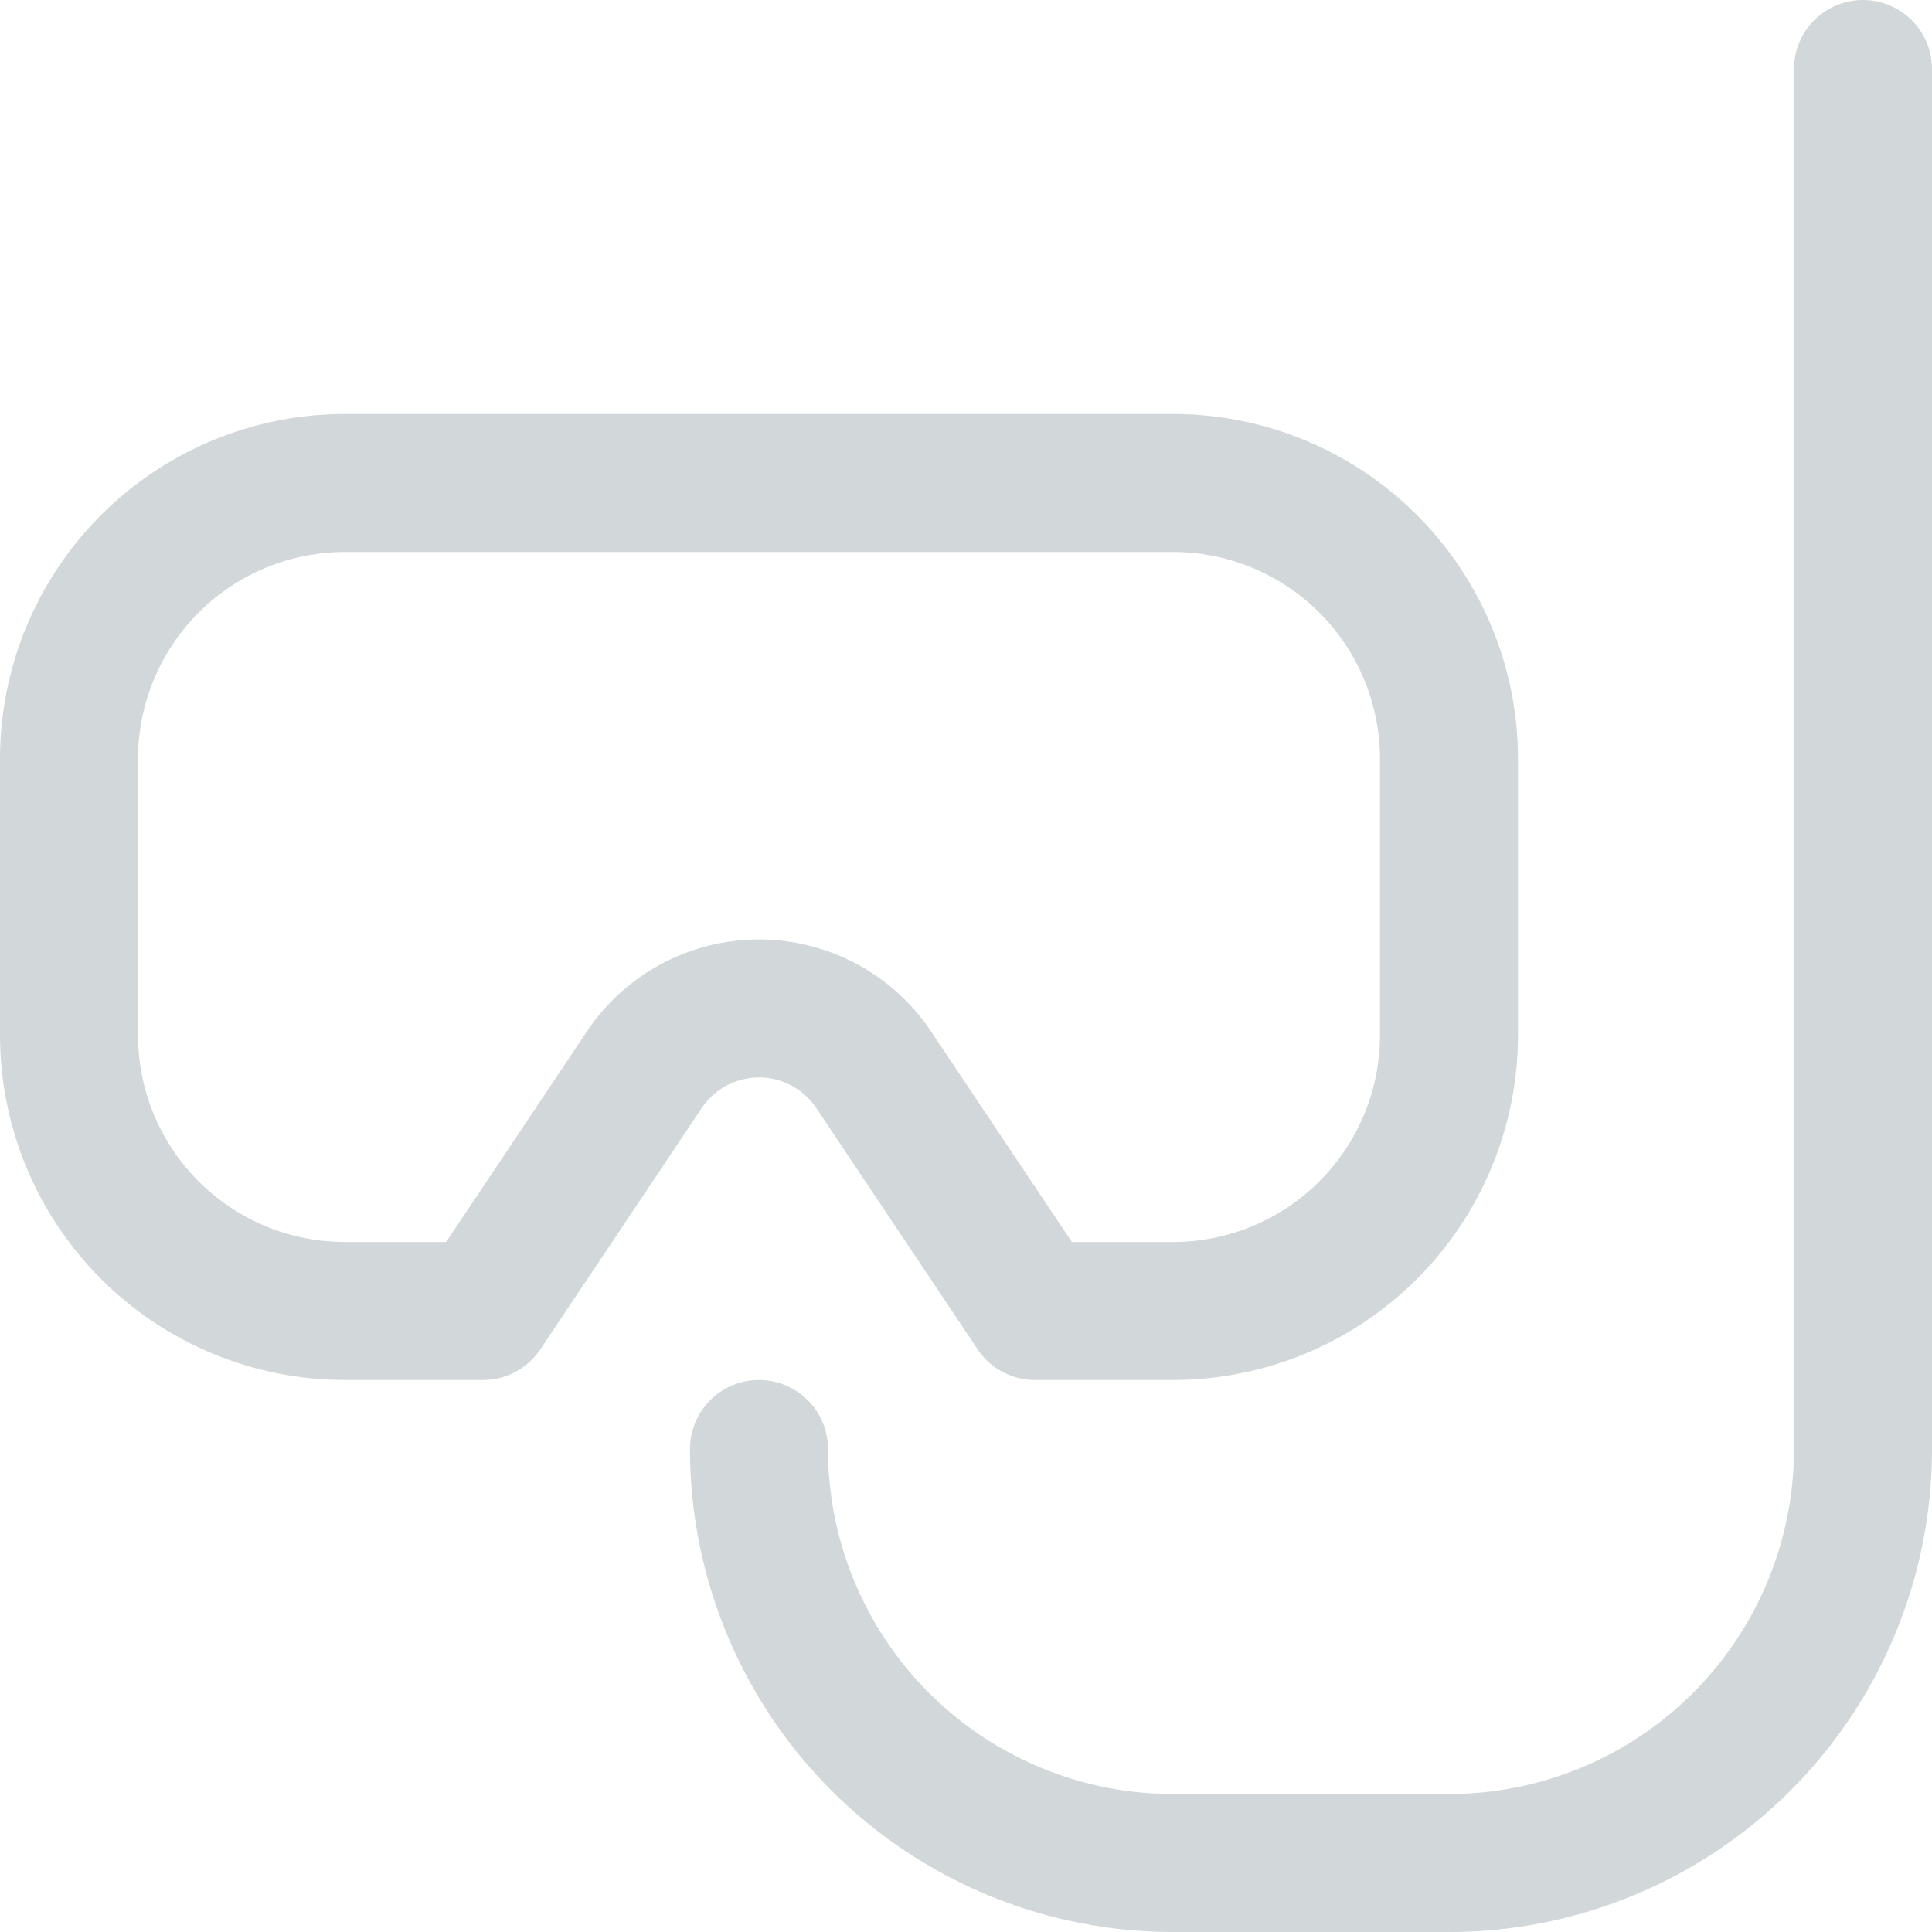 <svg xmlns="http://www.w3.org/2000/svg" viewBox="0 0 14 14"><g><path d="M5.5,10.5a3,3,0,0,0,3,3h2a3,3,0,0,0,3-3V.5" fill="none" stroke="#D2D8DA" stroke-linecap="round" stroke-linejoin="round"></path><path d="M10.5,5.5a2,2,0,0,0-2-2h-6a2,2,0,0,0-2,2v2a2,2,0,0,0,2,2h1L4.67,7.75a1,1,0,0,1,1.66,0L7.5,9.5h1a2,2,0,0,0,2-2Z" fill="none" stroke="#D2D8DA" stroke-linecap="round" stroke-linejoin="round"></path></g></svg>

